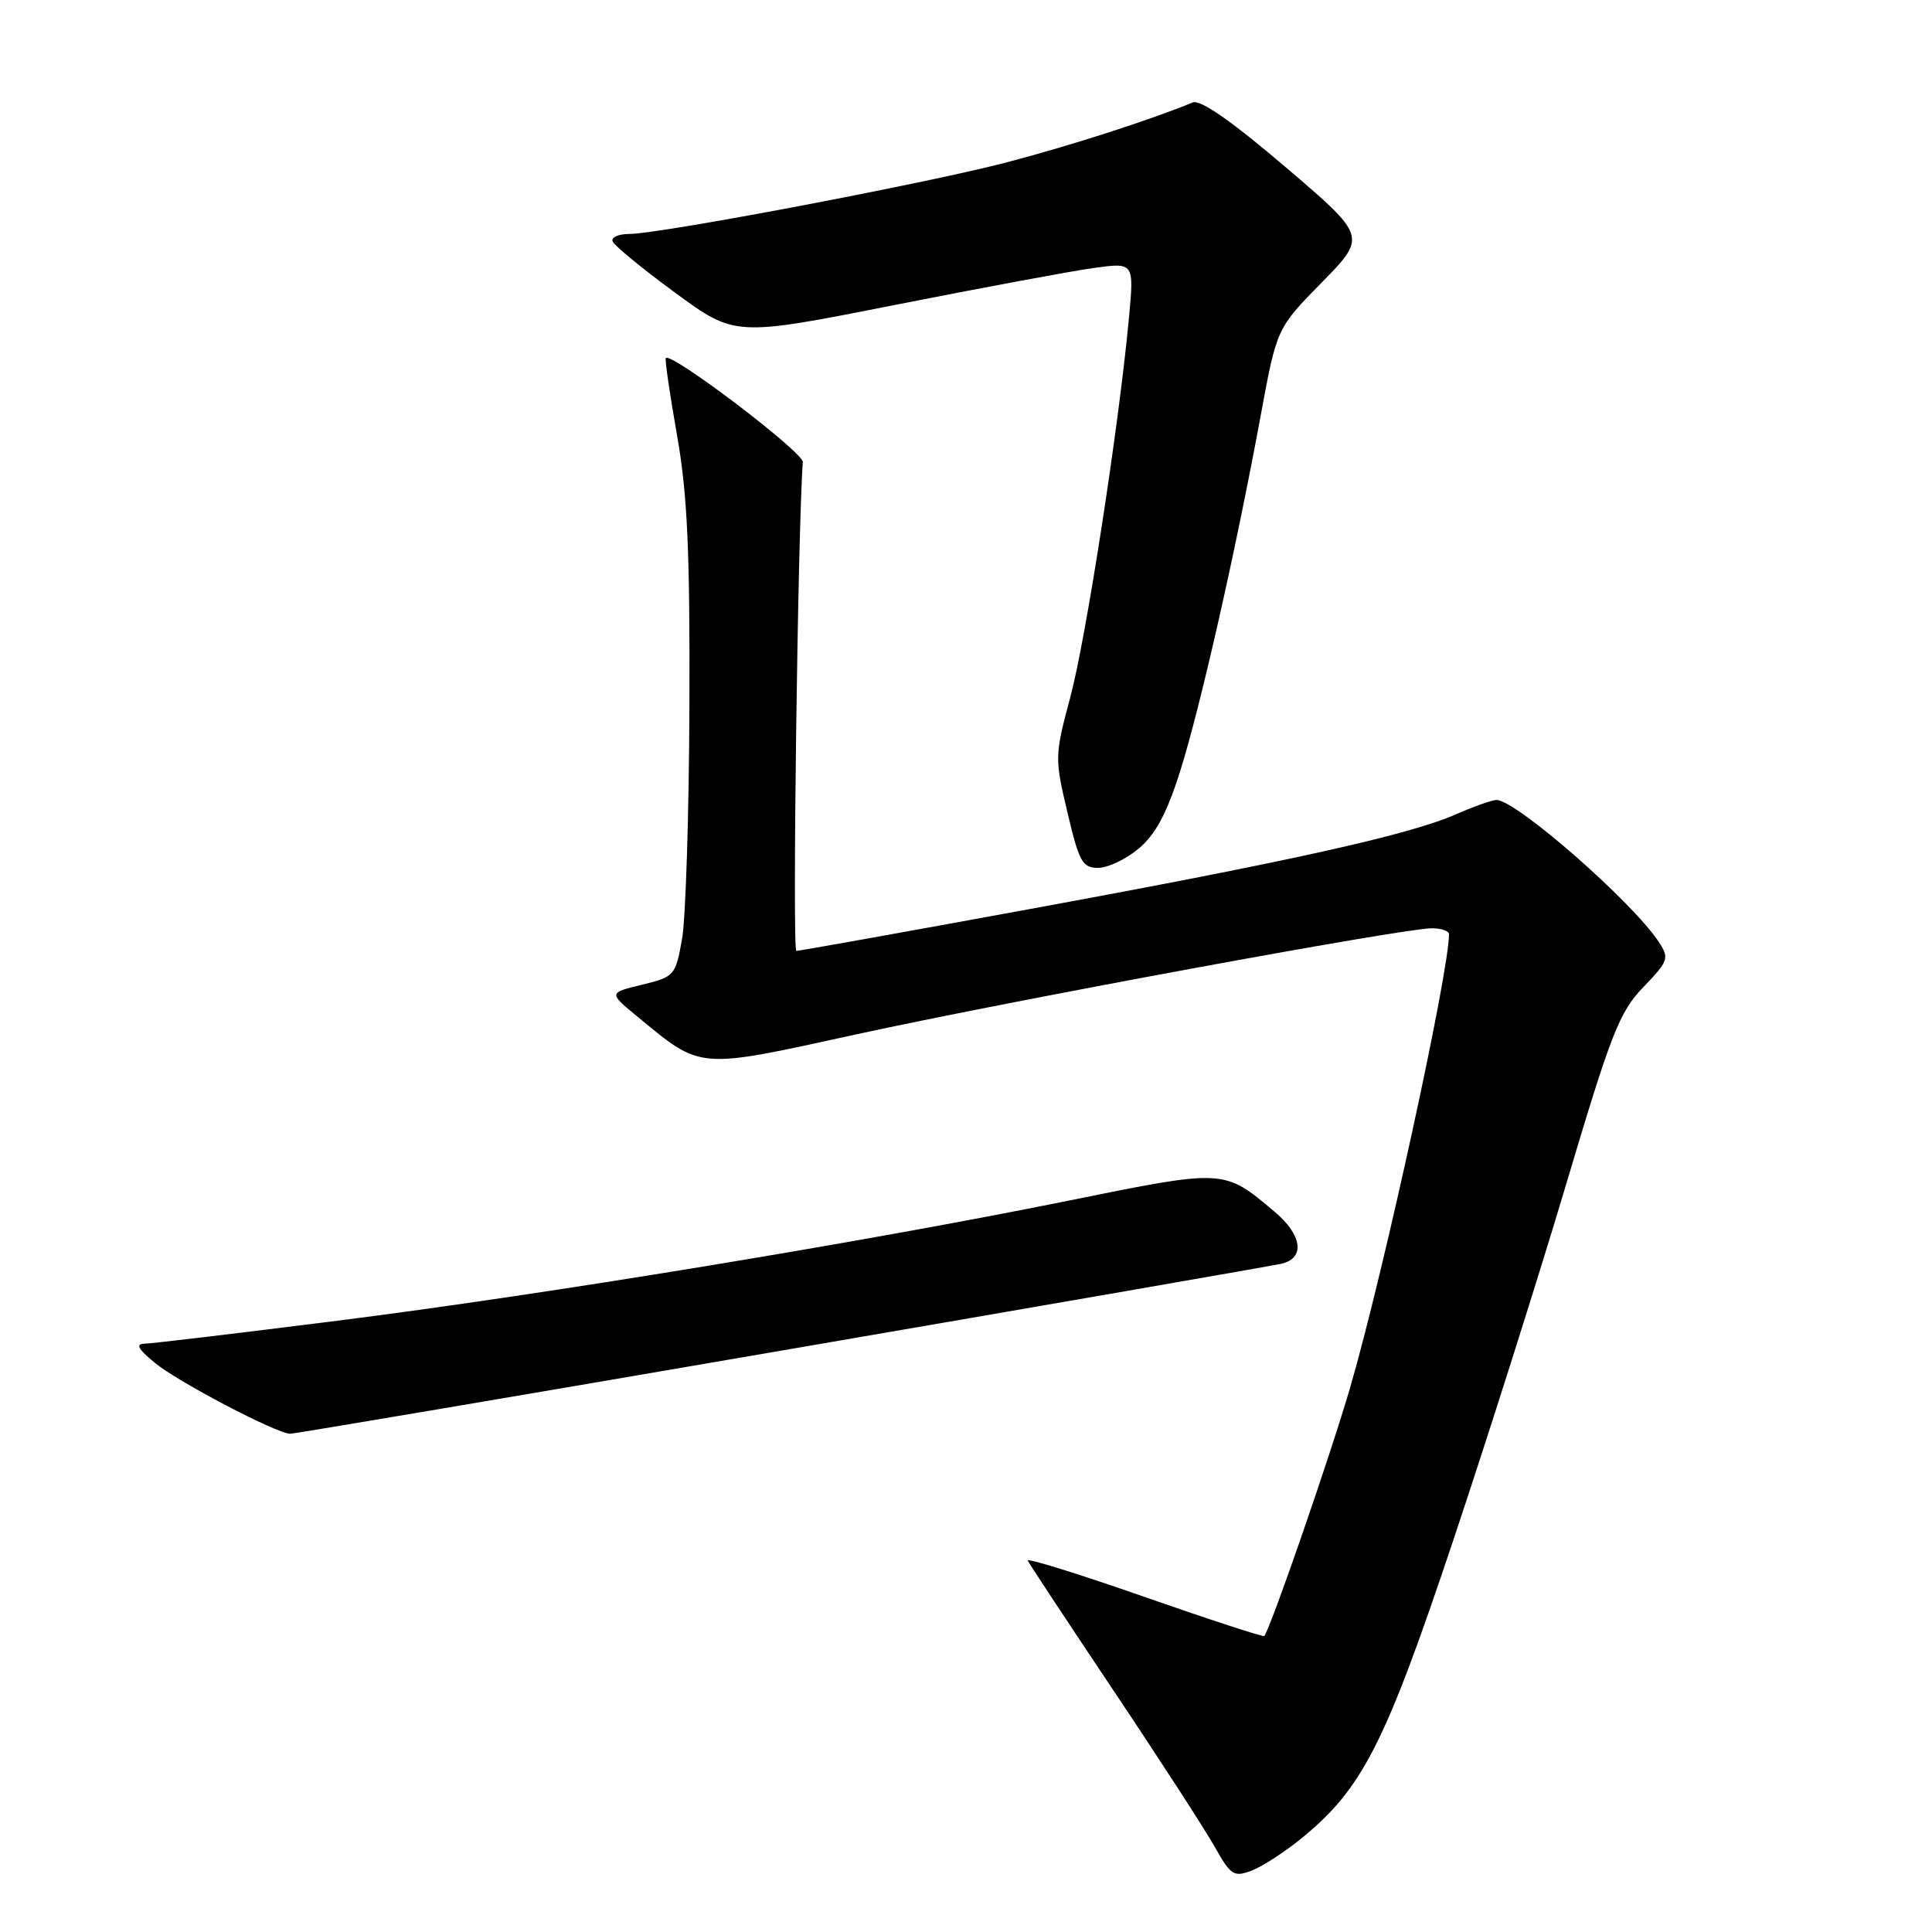 <?xml version="1.0" encoding="UTF-8" standalone="no"?>
<!DOCTYPE svg PUBLIC "-//W3C//DTD SVG 1.1//EN" "http://www.w3.org/Graphics/SVG/1.1/DTD/svg11.dtd" >
<svg xmlns="http://www.w3.org/2000/svg" xmlns:xlink="http://www.w3.org/1999/xlink" version="1.1" viewBox="0 0 256 256">
 <g >
 <path fill="currentColor"
d=" M 172.54 243.52 C 180.52 236.98 183.53 231.08 192.46 204.41 C 197.05 190.71 203.81 169.38 207.50 157.00 C 213.48 136.90 214.57 134.11 217.75 130.80 C 221.10 127.31 221.22 126.98 219.79 124.80 C 216.28 119.47 200.88 106.00 198.29 106.00 C 197.72 106.00 195.28 106.86 192.88 107.92 C 186.65 110.64 170.94 114.13 136.37 120.47 C 119.80 123.51 105.92 126.00 105.52 126.00 C 104.97 126.00 105.72 69.78 106.38 61.23 C 106.48 59.95 89.00 46.67 88.23 47.44 C 88.07 47.59 88.74 52.17 89.70 57.61 C 91.08 65.45 91.43 72.88 91.35 93.50 C 91.30 107.80 90.86 121.73 90.37 124.45 C 89.51 129.27 89.37 129.44 85.07 130.48 C 80.64 131.56 80.64 131.56 84.43 134.68 C 93.03 141.77 92.22 141.71 113.45 137.06 C 133.75 132.63 185.95 123.00 189.72 123.00 C 190.97 123.00 192.00 123.35 192.00 123.79 C 192.00 128.88 183.35 168.55 178.91 183.83 C 176.31 192.78 168.33 215.85 167.52 216.78 C 167.39 216.93 160.21 214.59 151.57 211.57 C 142.93 208.55 136.01 206.40 136.18 206.79 C 136.36 207.18 141.48 214.94 147.56 224.03 C 153.65 233.12 159.67 242.43 160.95 244.70 C 163.09 248.51 163.49 248.76 165.86 247.86 C 167.28 247.32 170.28 245.37 172.54 243.52 Z  M 103.44 178.98 C 138.68 172.92 168.51 167.74 169.75 167.46 C 172.97 166.75 172.58 163.66 168.88 160.55 C 162.12 154.87 162.36 154.88 141.50 159.11 C 114.16 164.64 72.22 171.53 44.73 175.00 C 31.65 176.65 20.17 178.02 19.23 178.04 C 17.92 178.06 18.22 178.68 20.50 180.57 C 23.47 183.05 36.63 189.95 38.44 189.98 C 38.96 189.99 68.21 185.04 103.44 178.98 Z  M 150.90 112.43 C 153.12 110.56 154.62 107.75 156.38 102.18 C 159.06 93.69 163.80 72.73 167.06 55.00 C 169.18 43.50 169.18 43.50 175.15 37.42 C 181.11 31.33 181.11 31.33 170.34 22.14 C 163.15 16.01 159.06 13.16 158.03 13.58 C 152.39 15.91 141.64 19.36 133.29 21.54 C 122.54 24.34 87.41 31.00 83.37 31.00 C 81.97 31.00 80.98 31.44 81.17 31.97 C 81.35 32.51 85.07 35.57 89.44 38.77 C 97.38 44.60 97.38 44.60 118.47 40.43 C 130.07 38.13 141.97 35.92 144.92 35.51 C 150.28 34.77 150.28 34.77 149.59 42.14 C 148.25 56.53 143.90 84.62 141.82 92.39 C 139.75 100.11 139.74 100.46 141.44 107.64 C 142.98 114.19 143.43 115.00 145.51 115.00 C 146.79 115.00 149.22 113.84 150.90 112.43 Z "/>
</g>
</svg>